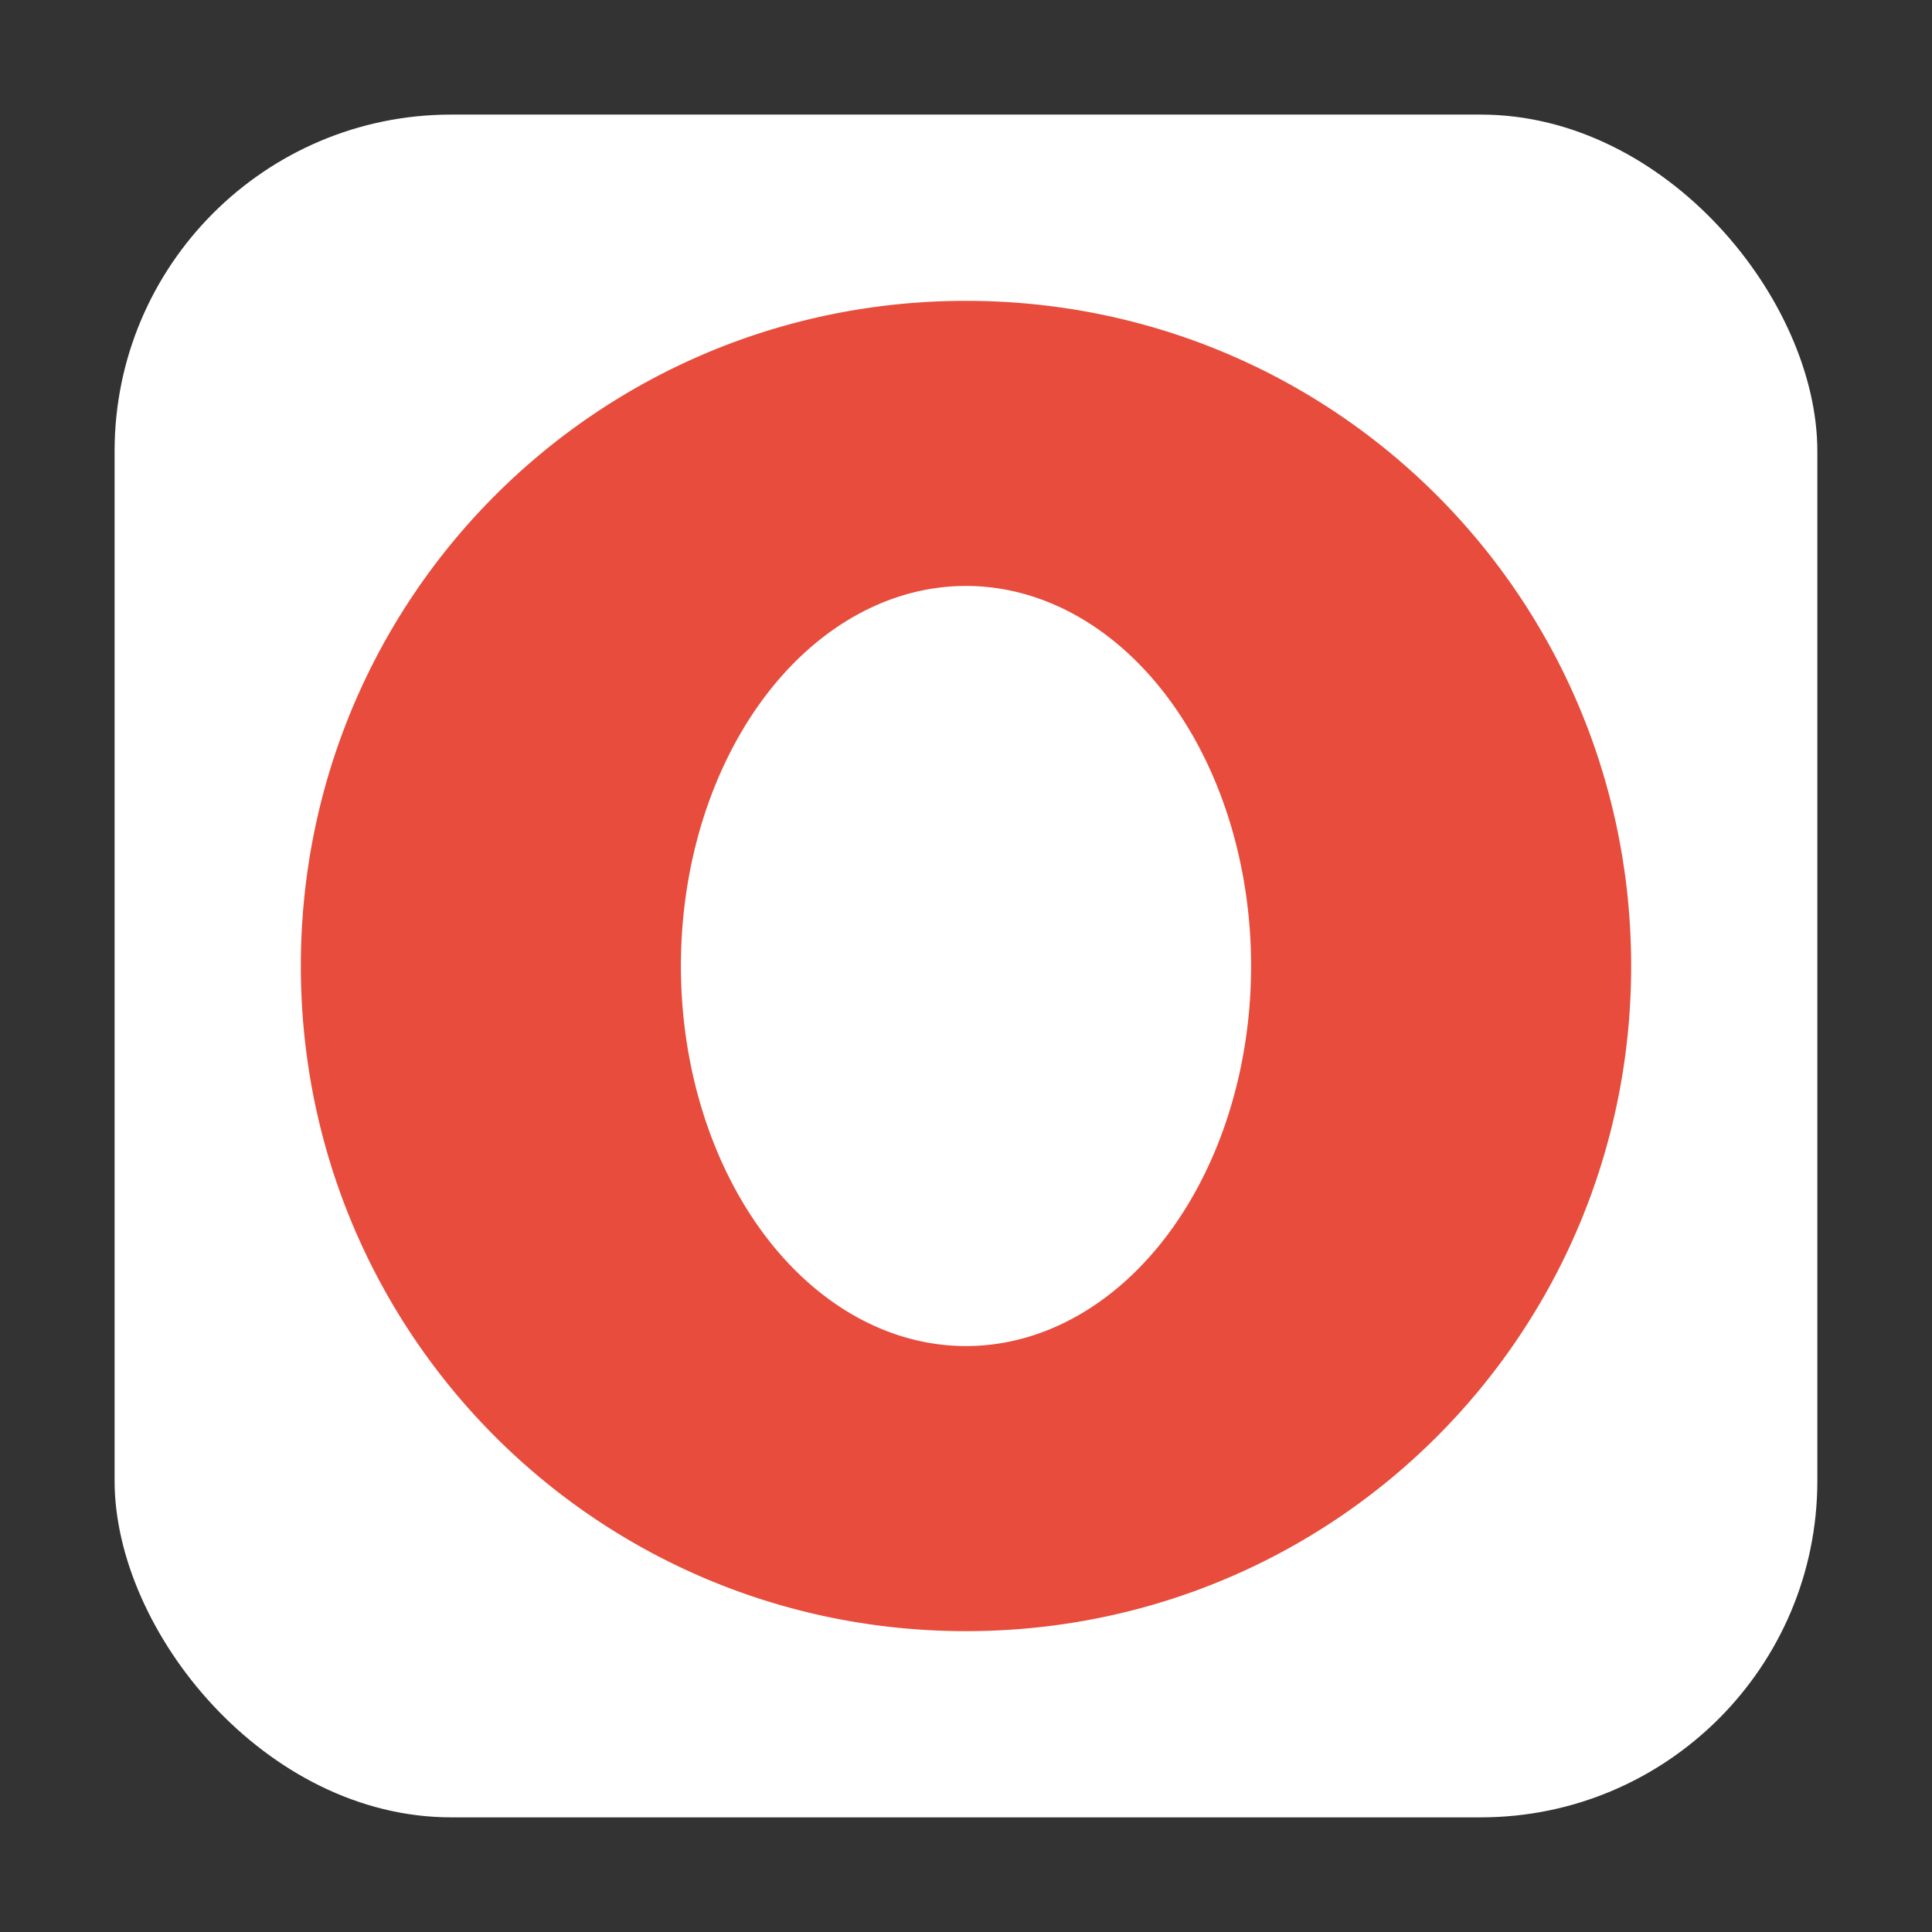 <svg height="32" width="32" xmlns="http://www.w3.org/2000/svg"><rect width="100%" height="100%" fill="#333333" stroke="none"/><rect fill="#fff" fill-rule="evenodd" height="28.203" ry="5.575" width="28.203" x="1.898" y="1.898"/><path d="m16 4.983c-6.103 0-11.017 4.914-11.017 11.017 0 6.103 4.914 11.017 11.017 11.017 6.103 0 11.017-4.914 11.017-11.017 0-6.103-4.914-11.017-11.017-11.017zm0 4.722a4.722 6.295 0 0 1 4.722 6.295 4.722 6.295 0 0 1 -4.722 6.295 4.722 6.295 0 0 1 -4.722-6.295 4.722 6.295 0 0 1 4.722-6.295z" fill="#e74c3c" stroke-width=".787"/></svg>